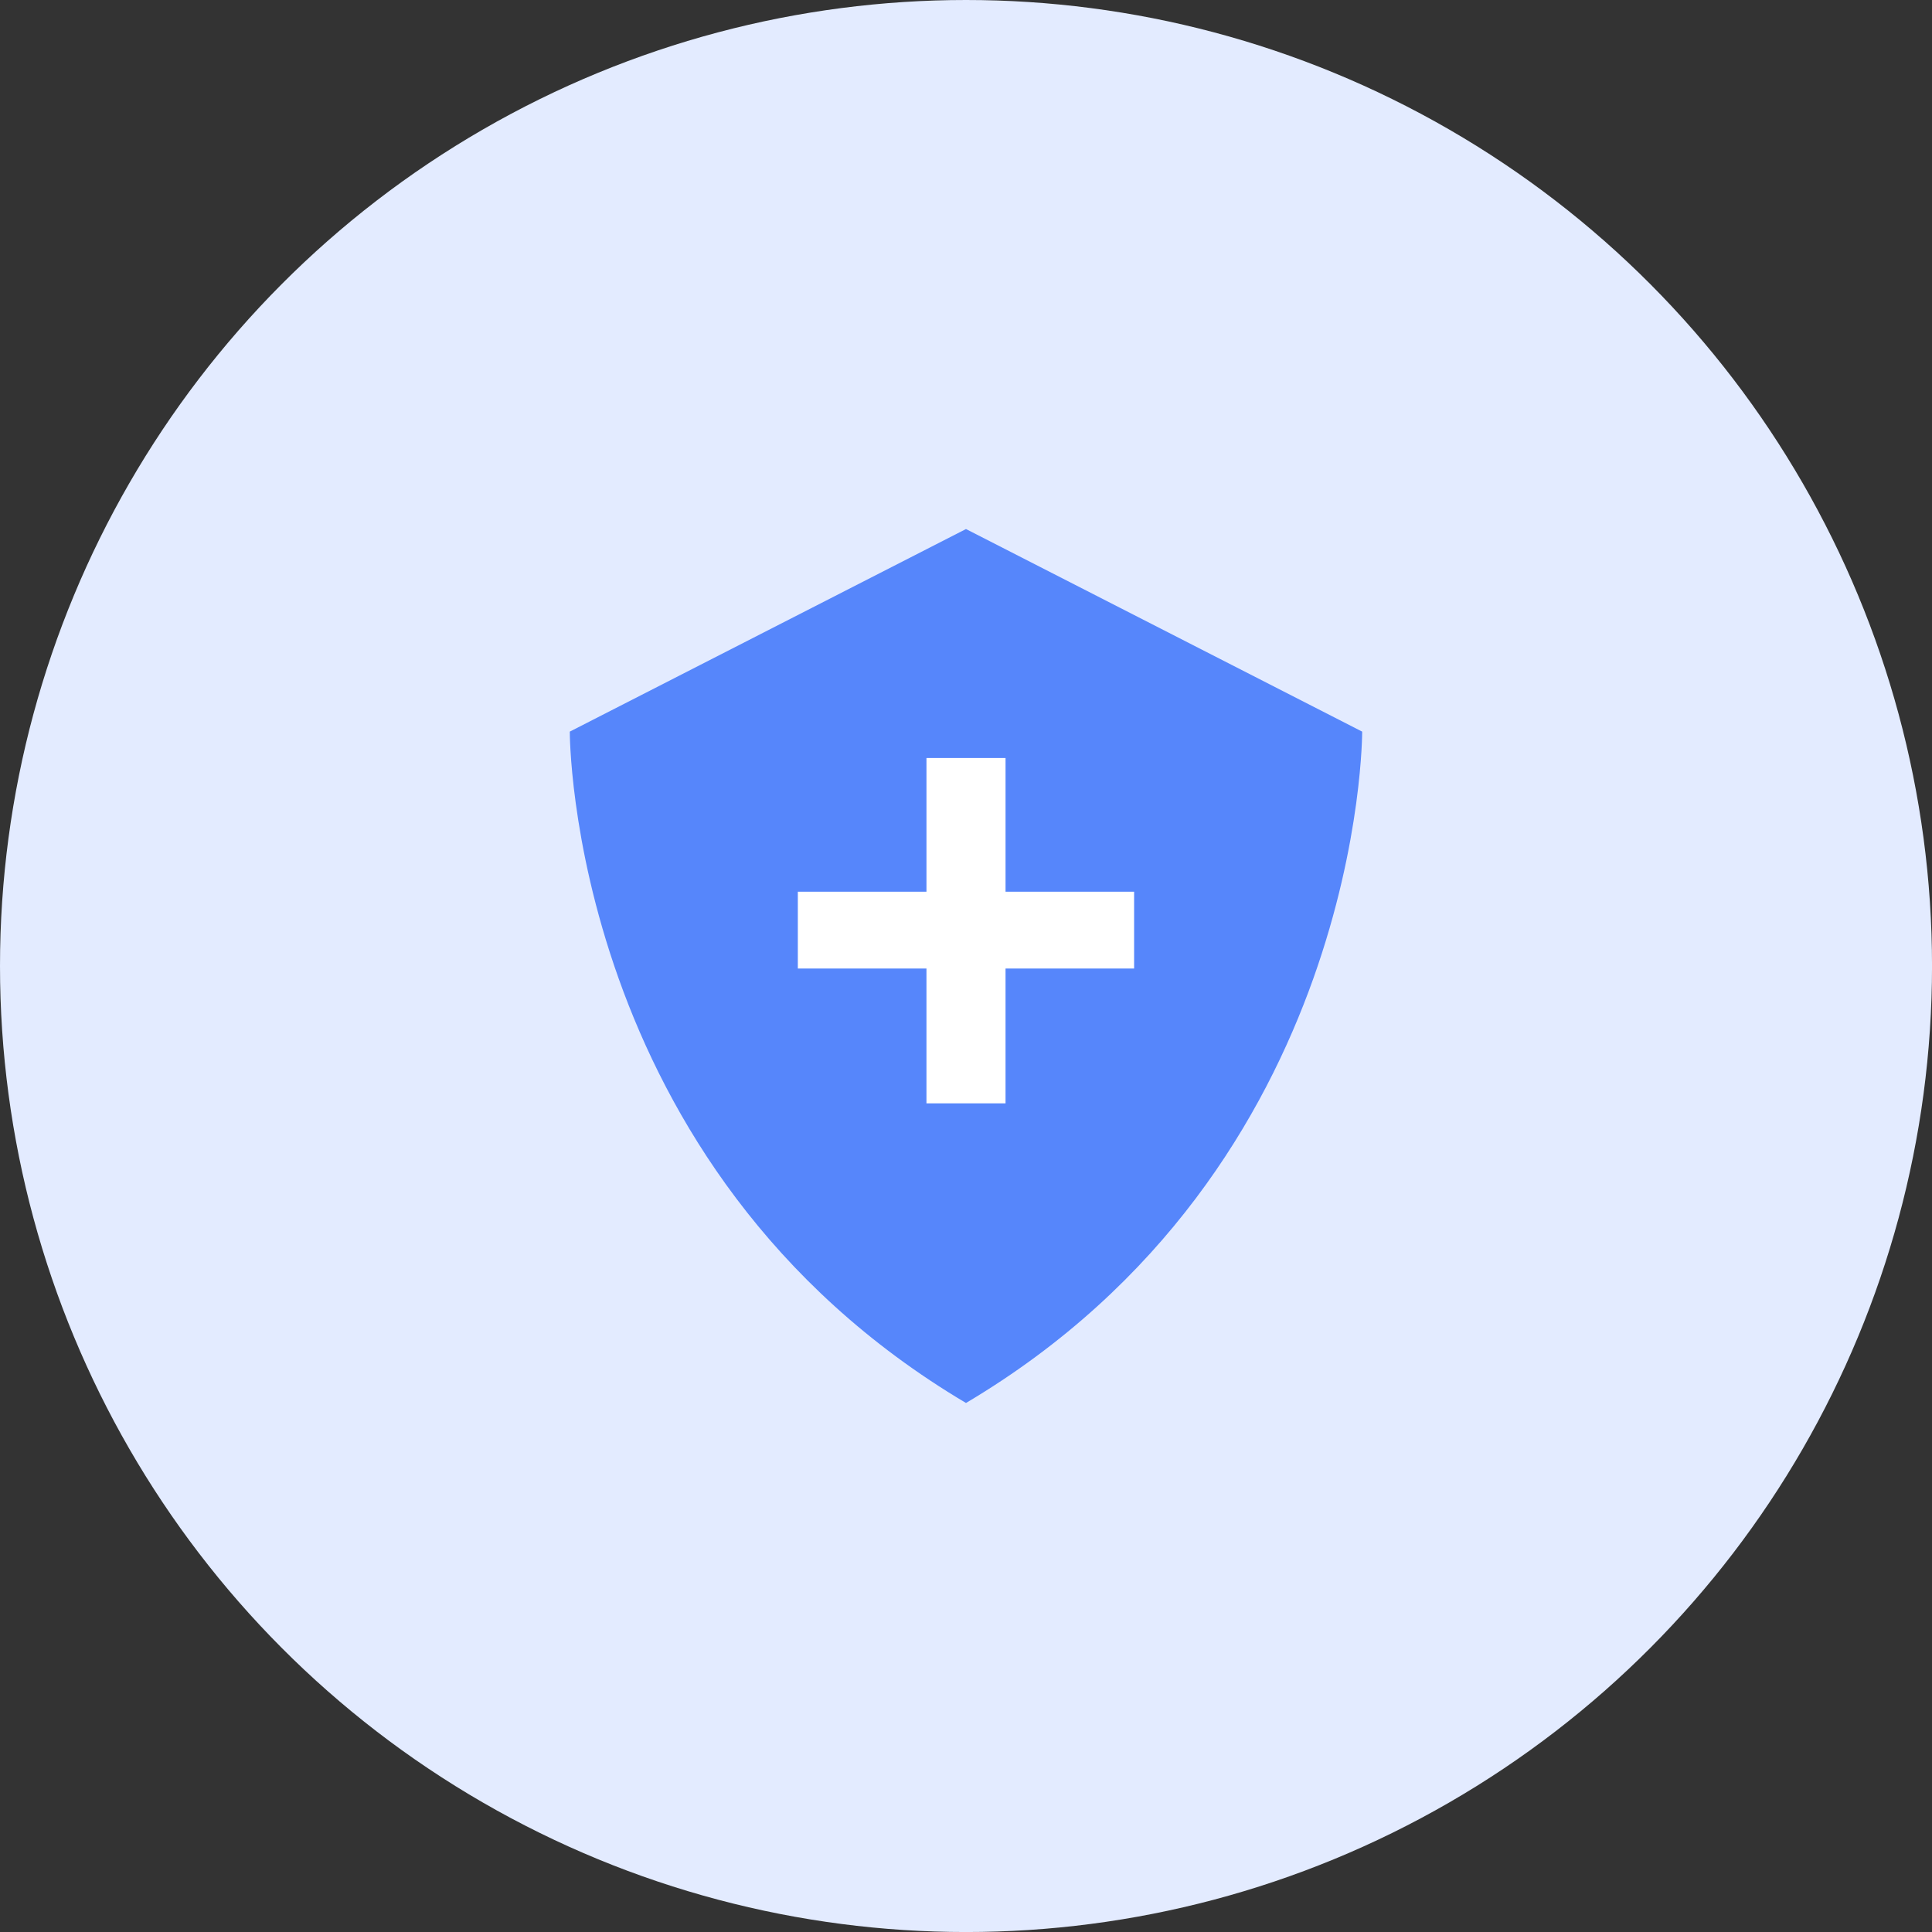 <svg xmlns="http://www.w3.org/2000/svg" width="61.399" height="61.399" viewBox="0 0 61.399 61.399"><rect x="0" y="0" width="61.399" height="61.399" fill="#333333" stroke="none"/><g transform="translate(-178.409 -176.866)"><circle cx="30.7" cy="30.7" r="30.7" transform="translate(178.409 176.866)" fill="#e3ebff"/><path d="M208.518,193.131l-12.591,6.438s-.049,13.832,12.591,21.336c12.64-7.5,12.591-21.336,12.591-21.336Z" transform="translate(0.59 0.548)" fill="#5686fb"/><g transform="translate(203.765 200.955)"><path d="M208.839,200.826v4.249h4.087v1.085h-4.087v4.286h-1.157v-4.286h-4.088v-1.085h4.088v-4.249Z" transform="translate(-202.916 -200.148)" fill="#fff"/><path d="M209.539,211.146h-2.513V206.86h-4.088V204.42h4.088v-4.25h2.513v4.25h4.086v2.441h-4.086Z" transform="translate(-202.939 -200.17)" fill="#fff"/></g></g></svg>